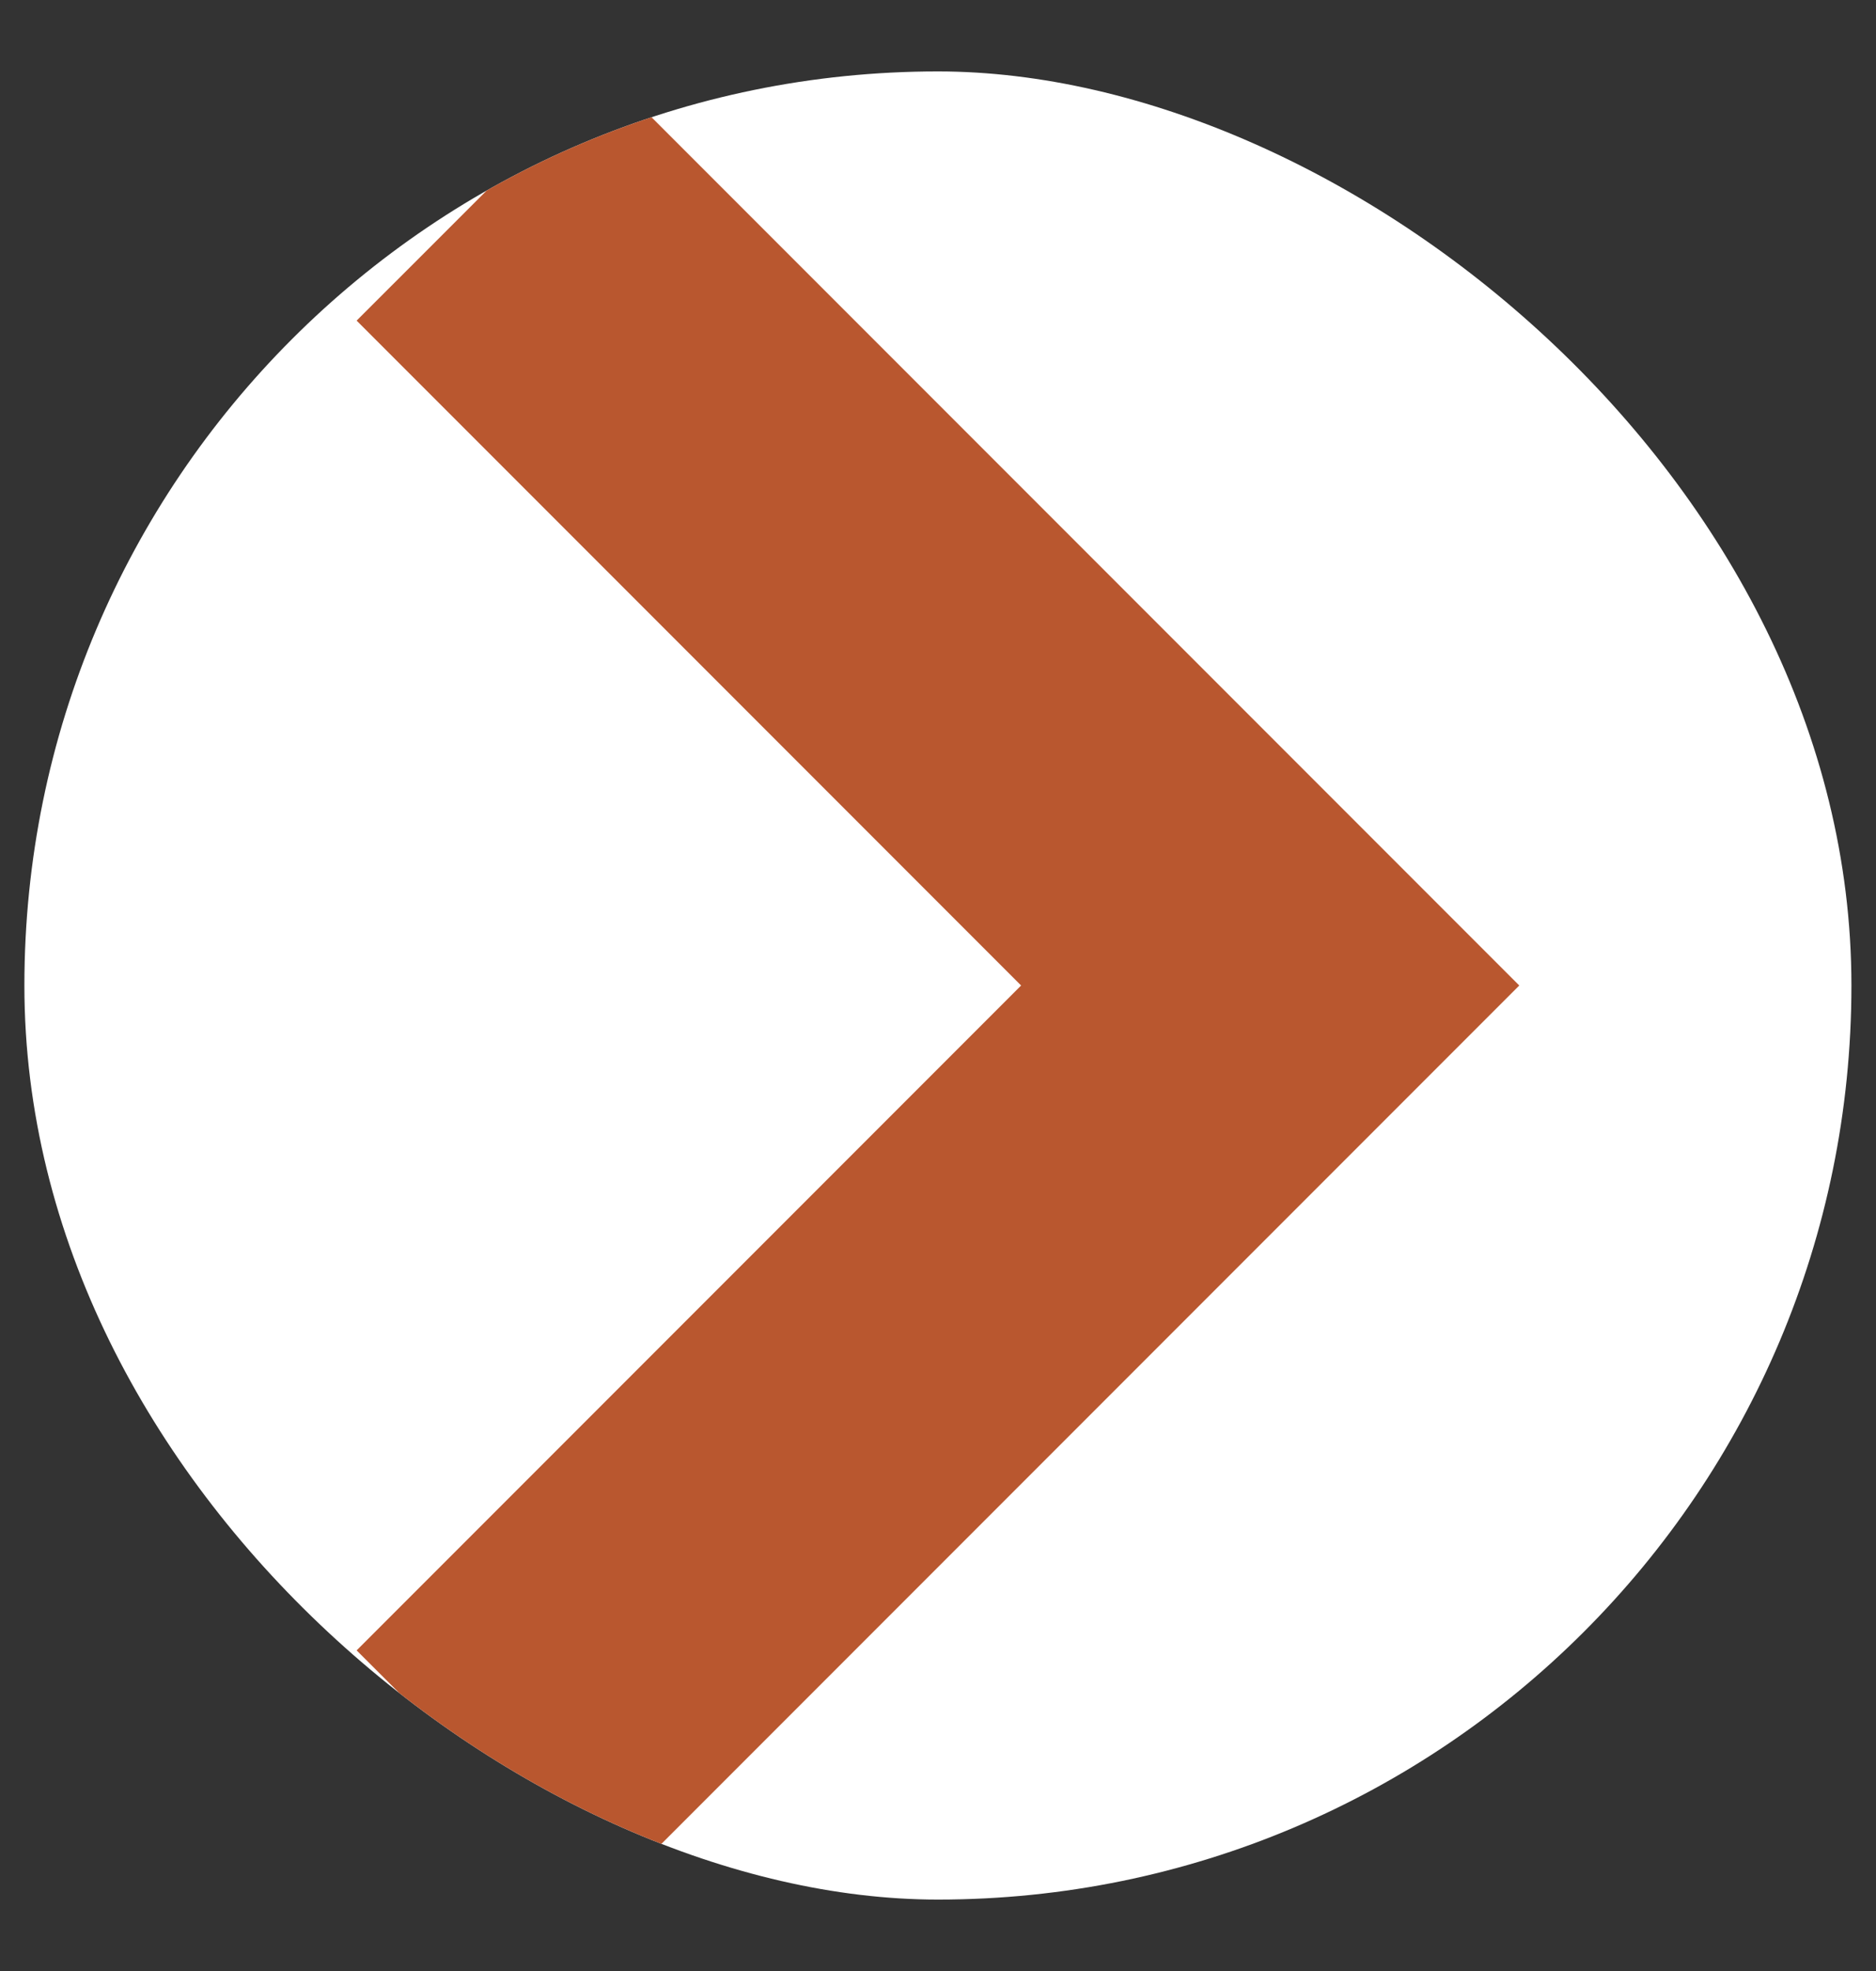 <svg width="20" height="21" viewBox="0 0 20 21" fill="none" xmlns="http://www.w3.org/2000/svg">
<rect x="0" y="0" width="20" height="21" fill="#333333" stroke="none"/>
<g id="subway:down-2">
<g clip-path="url(#clip0_1_887)">
<rect width="19.478" height="19.478" rx="9.739" transform="matrix(0 1 1 0 0.26 0.761)" fill="white"/>
<path id="Vector" d="M3.802 17.584L10.886 10.5L3.802 3.416L6.458 0.761L16.197 10.5L6.458 20.239L3.802 17.584Z" fill="#B9572F"/>
</g>
</g>
<defs>
<clipPath id="clip0_1_887">
<rect width="19.478" height="19.478" rx="9.739" transform="matrix(0 1 1 0 0.26 0.761)" fill="white"/>
</clipPath>
</defs>
</svg>
